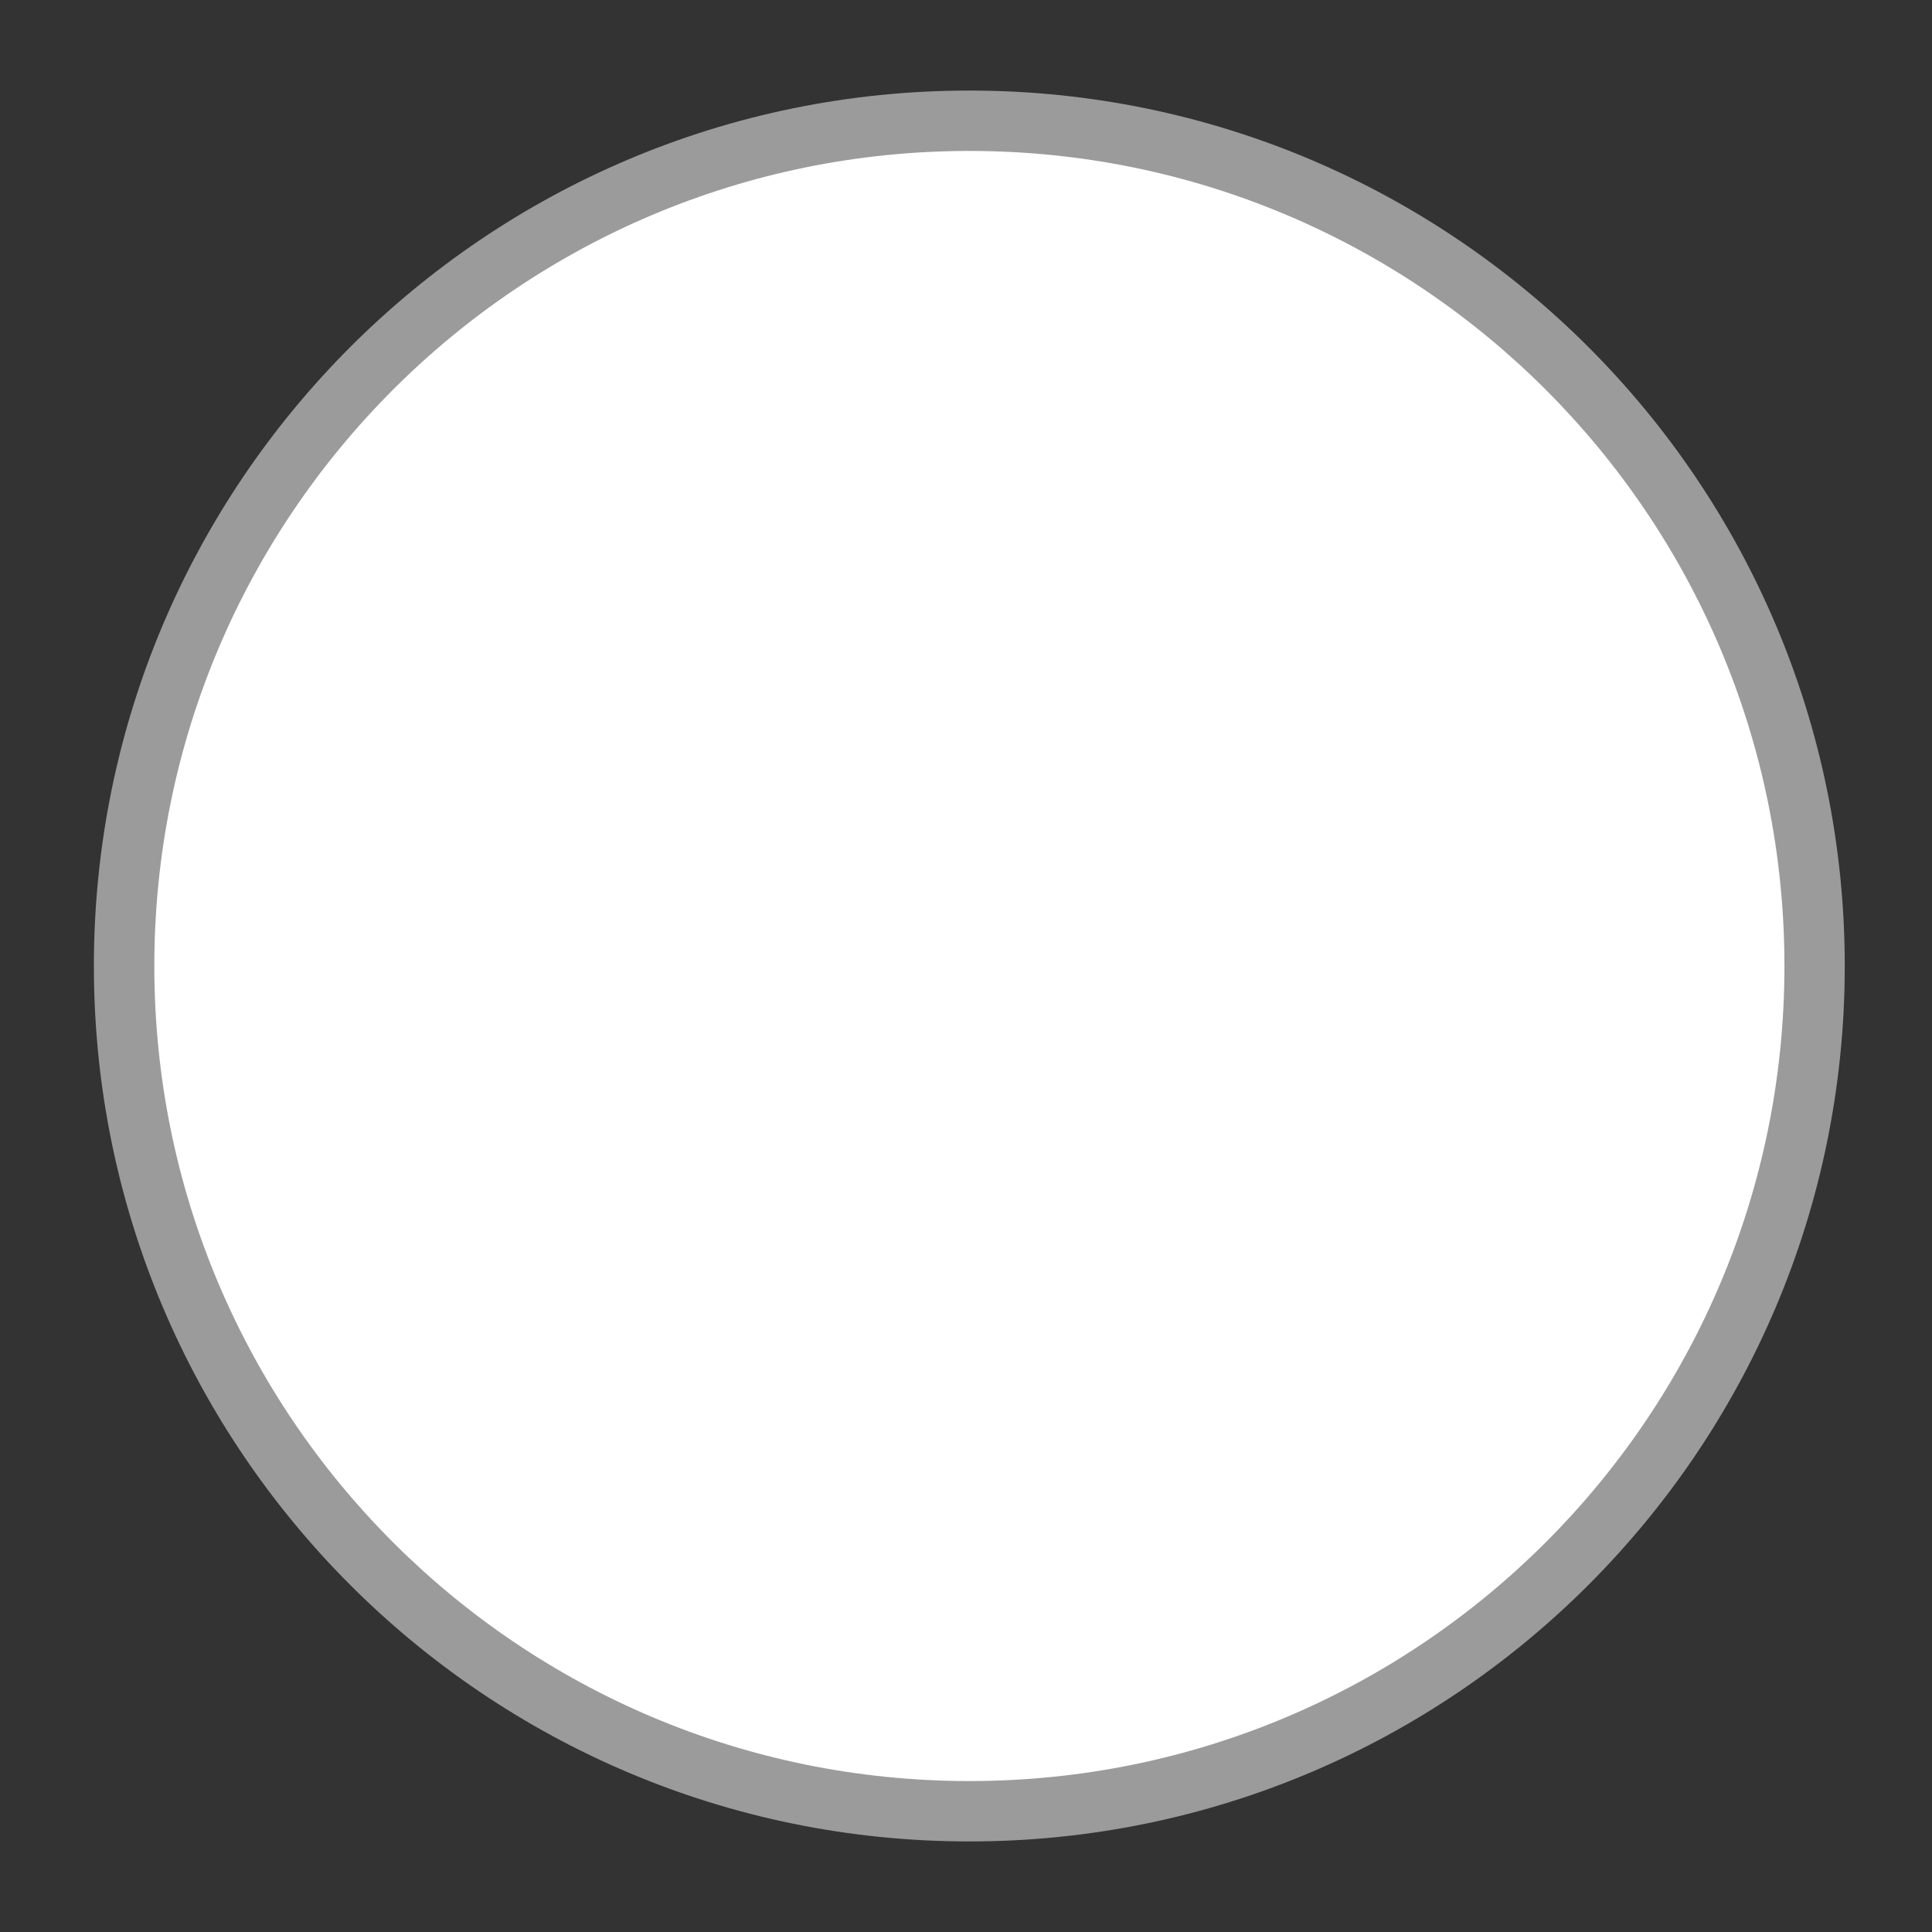 <svg enable-background="new 0 0 128 128" viewBox="0 0 32 32" xmlns="http://www.w3.org/2000/svg"><rect x="0" y="0" width="32" height="32" fill="#333333" stroke="none"/><path d="m16.055 1.5c-8.008 0-14.5 6.492-14.5 14.5 0 8.008 6.492 14.5 14.5 14.5 8.008 0 14.5-6.492 14.5-14.5 0-8.008-6.492-14.5-14.5-14.5z" fill="#9b9b9b"/><path d="m2.556 16c0-7.456 6.044-13.5 13.5-13.5 7.456 0 13.5 6.044 13.5 13.5 0 7.456-6.044 13.5-13.5 13.5-7.456 0-13.5-6.044-13.5-13.5z" fill="#fff"/></svg>